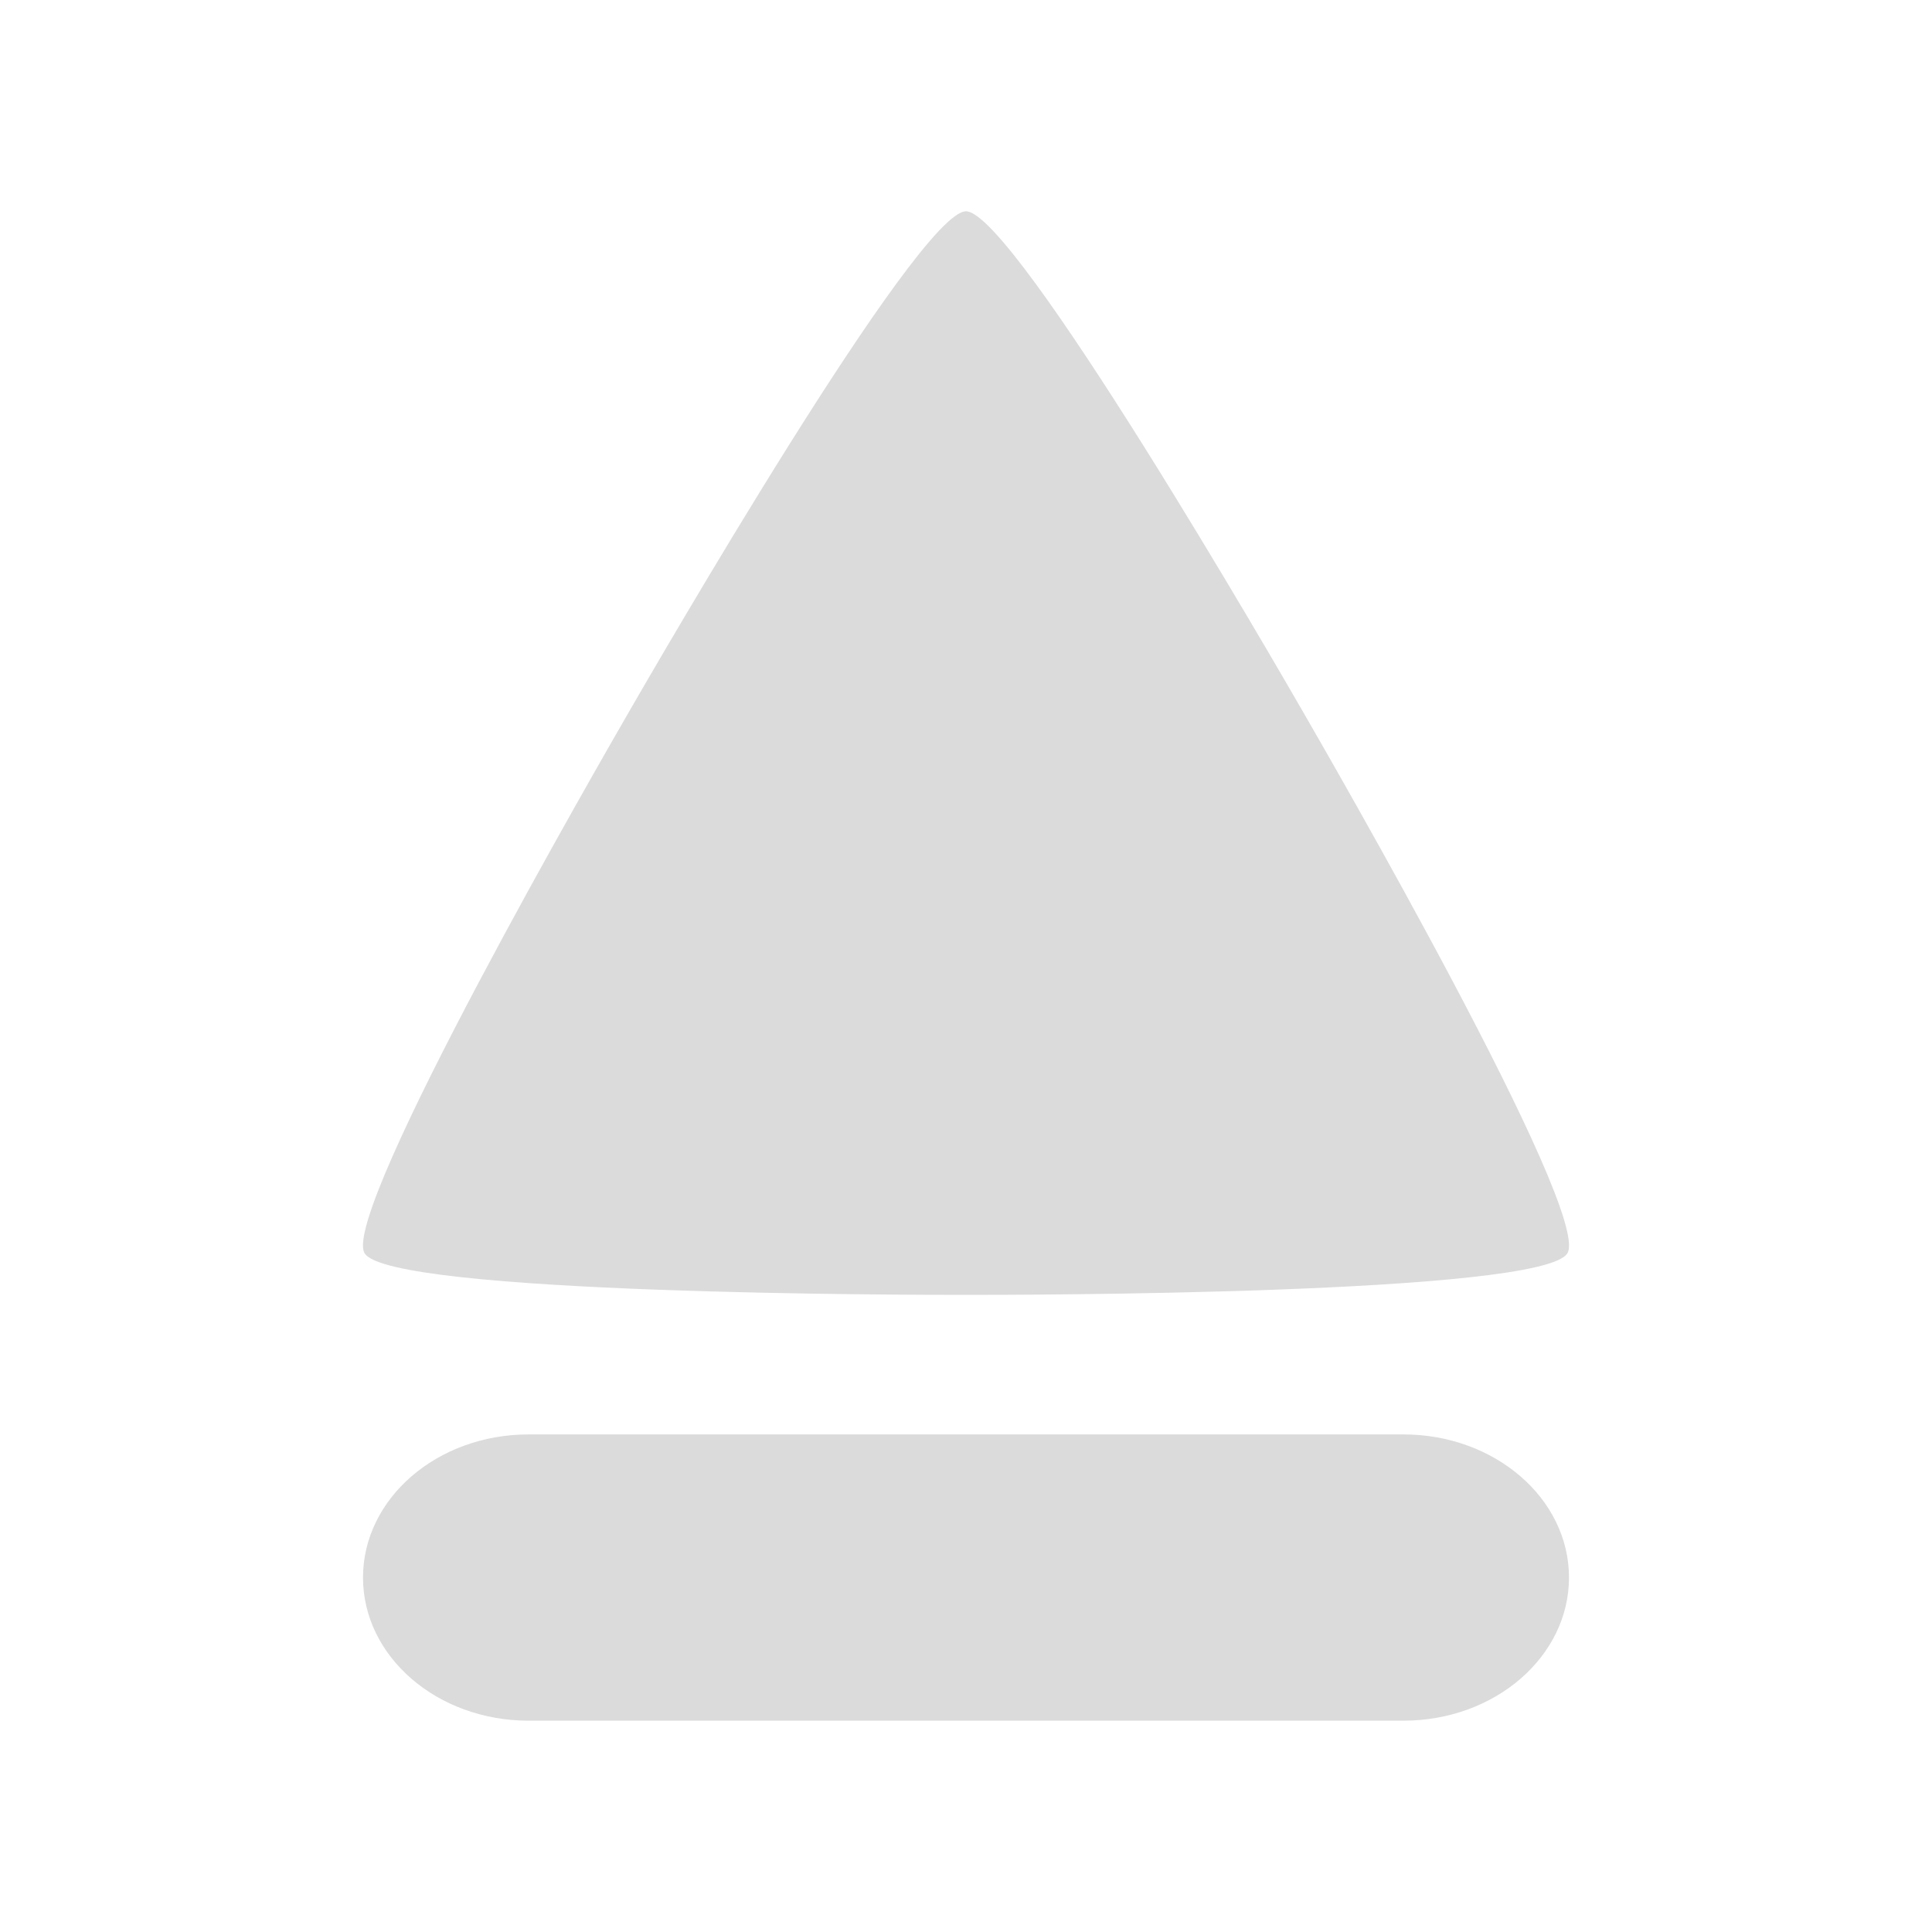 <?xml version="1.0" encoding="UTF-8" standalone="no"?>
<svg
   xmlns:dc="http://purl.org/dc/elements/1.1/"
   xmlns:cc="http://creativecommons.org/ns#"
   xmlns:rdf="http://www.w3.org/1999/02/22-rdf-syntax-ns#"
   xmlns:svg="http://www.w3.org/2000/svg"
   xmlns="http://www.w3.org/2000/svg"
   xmlns:sodipodi="http://sodipodi.sourceforge.net/DTD/sodipodi-0.dtd"
   xmlns:inkscape="http://www.inkscape.org/namespaces/inkscape"
   height="100%"
   width="100%"
   version="1.1"
   id="svg2"
   viewBox="0 0 512 512"
   inkscape:version="0.91 r13725"
   sodipodi:docname="media-eject.svg">
  <sodipodi:namedview
     pagecolor="#ffffff"
     bordercolor="#666666"
     borderopacity="1"
     objecttolerance="10"
     gridtolerance="10"
     guidetolerance="10"
     inkscape:pageopacity="0"
     inkscape:pageshadow="2"
     inkscape:window-width="711"
     inkscape:window-height="480"
     id="namedview8"
     showgrid="false"
     inkscape:zoom="0.4609375"
     inkscape:cx="256"
     inkscape:cy="256"
     inkscape:window-x="0"
     inkscape:window-y="25"
     inkscape:window-maximized="0"
     inkscape:current-layer="svg2" />
  <defs
     id="defs100" />
  <path
     id="path12"
     d="m 256,56 c -12.776,0 -82.864,121.457 -89.253,132.529 -6.389,11.071 -76.533,132.492 -70.144,143.563 6.388,11.073 146.612,11.063 159.397,11.063 12.776,0 153.007,0.008 159.397,-11.063 C 421.786,321.02 351.642,199.6 345.253,188.528 338.869,177.457 268.784,56 256,56 Z M 140.08,380.138 c -24.237,0 -43.879,16.978 -43.879,37.931 0,20.953 19.643,37.931 43.879,37.931 l 231.839,0 c 24.237,0 43.879,-16.978 43.879,-37.931 0,-20.953 -19.643,-37.931 -43.879,-37.931 l -231.839,0 z"
     style="fill:#DBDBDB;fill-rule:evenodd" />
</svg>

